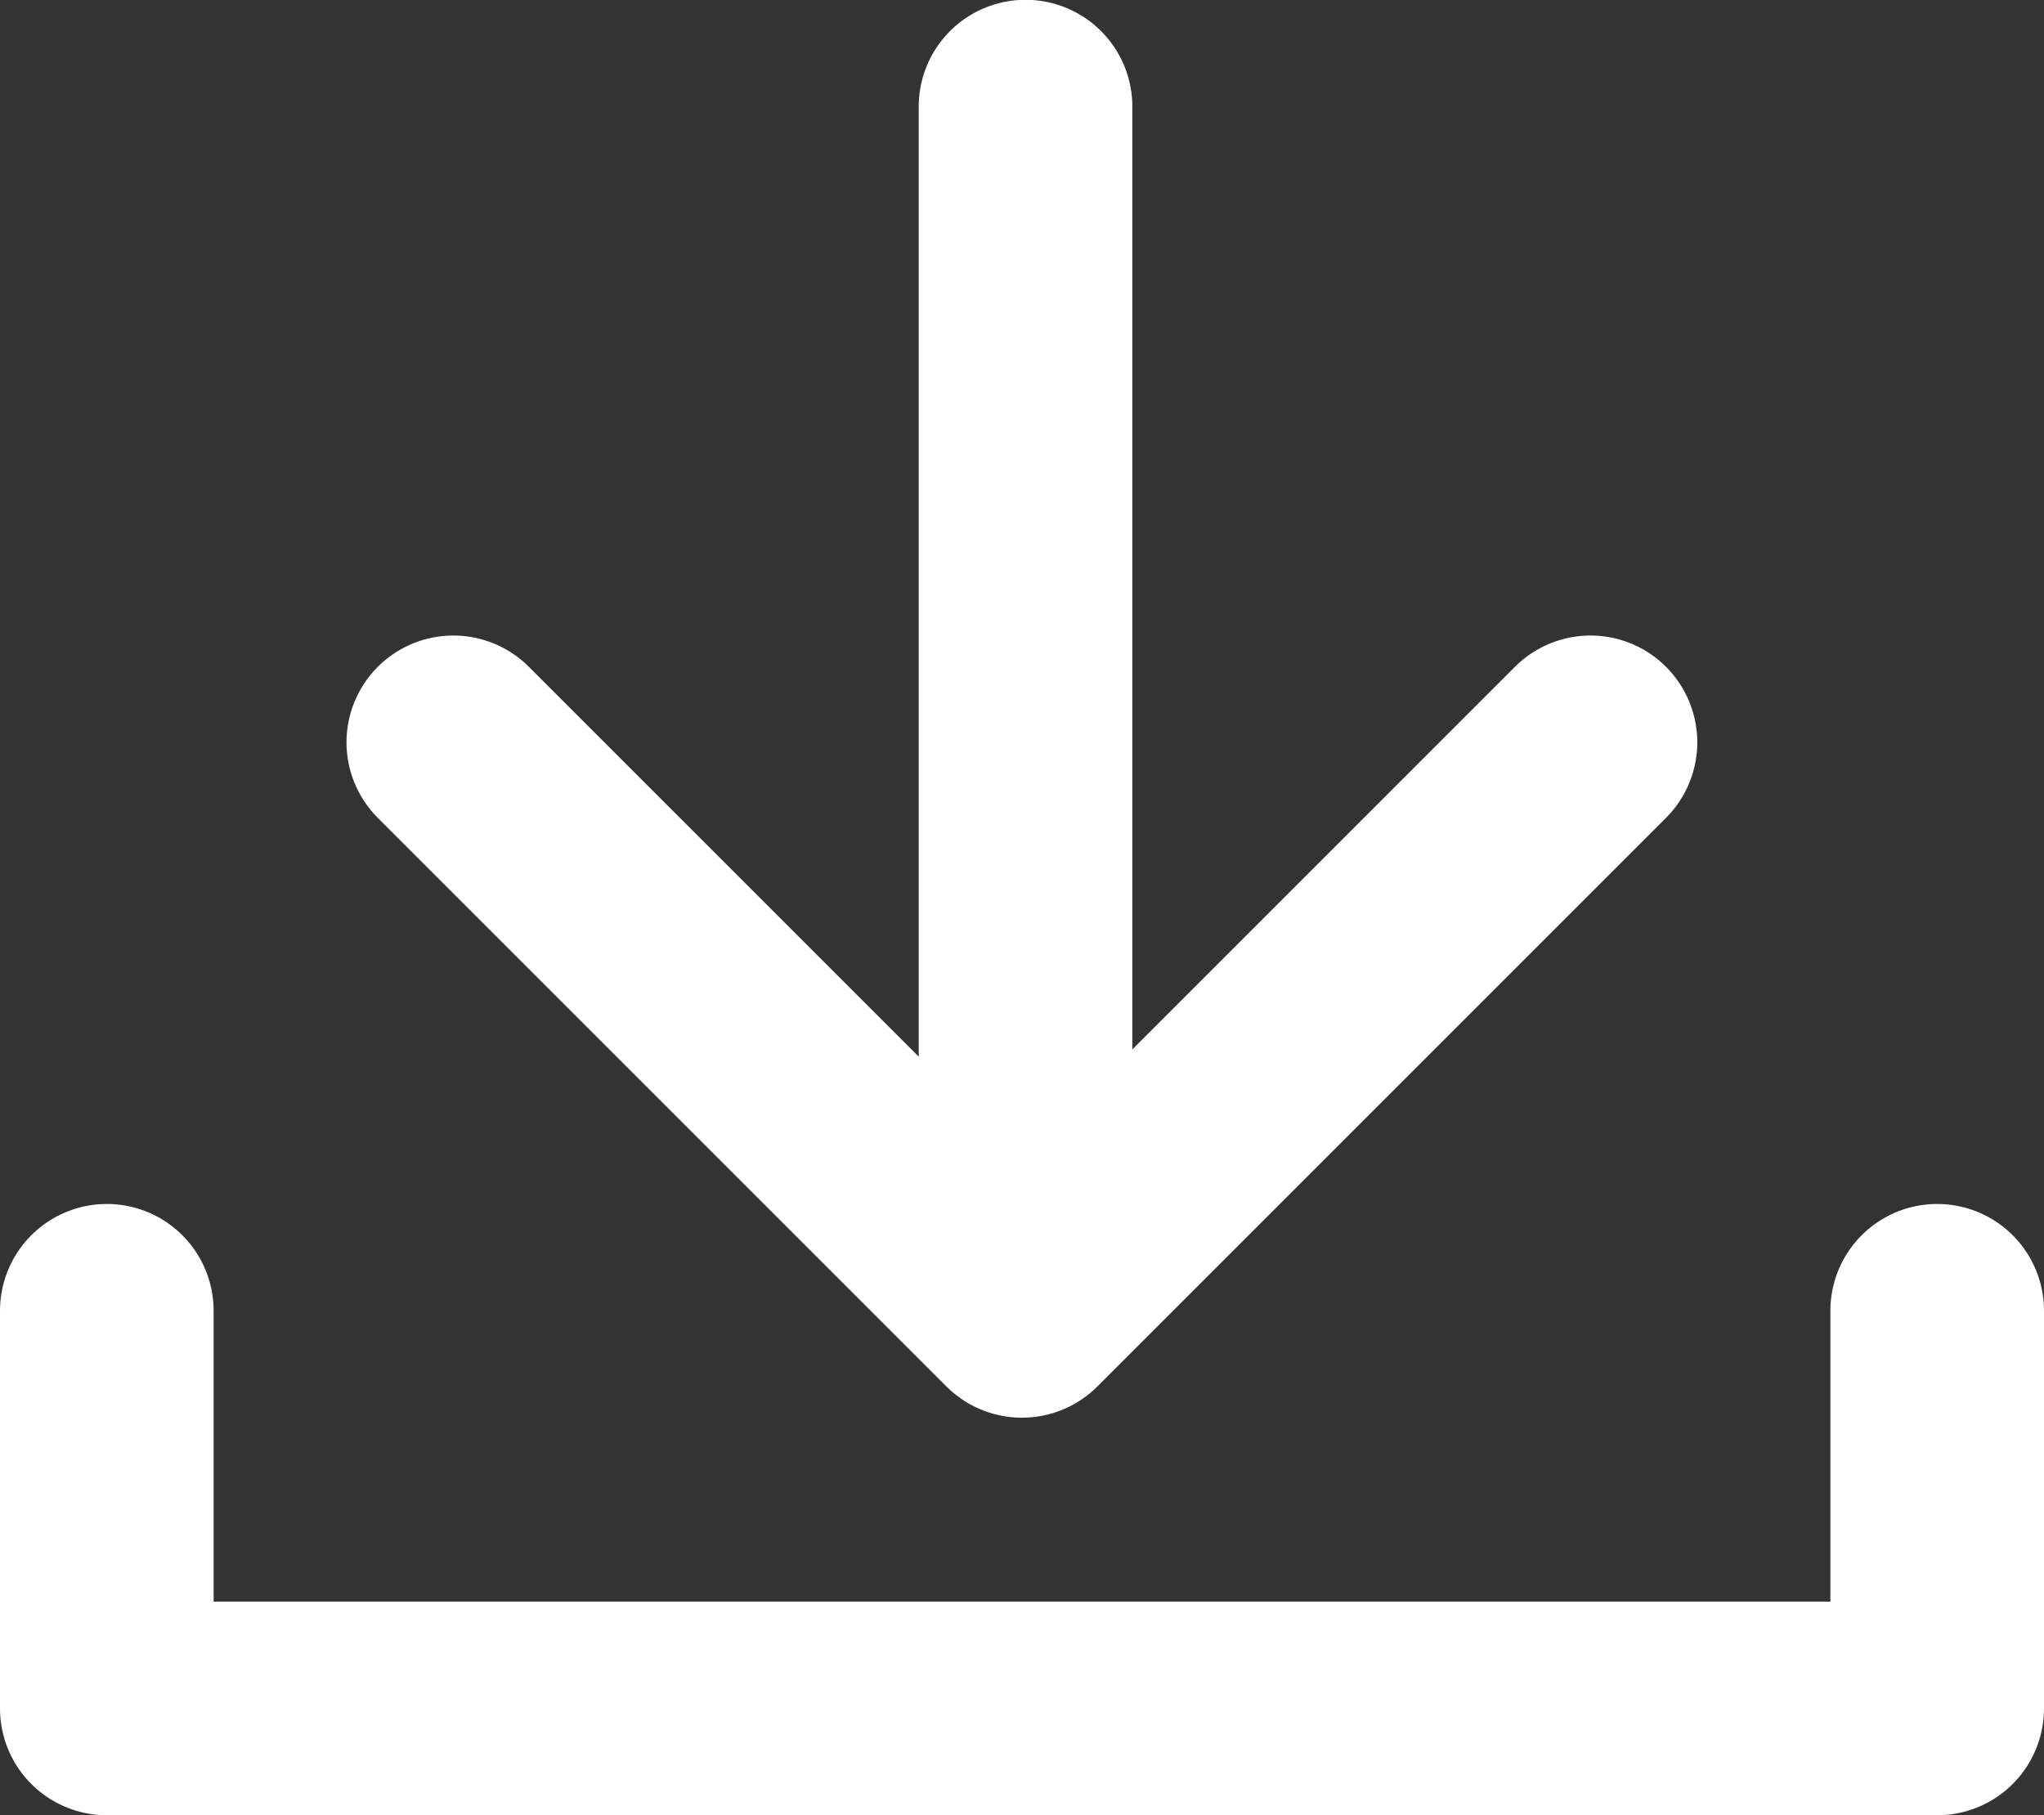 <svg xmlns="http://www.w3.org/2000/svg" width="19.136" height="16.995" viewBox="0 0 19.136 16.995">
  <rect x="0" y="0" width="19.136" height="16.995" fill="#333333" stroke="none"/>
  <g id="icon" transform="translate(1 1)">
    <path id="패스_8224" data-name="패스 8224" d="M509.282,1601.941v3.723h17.136v-3.723" transform="translate(-509.282 -1590.669)" fill="none" stroke="#fff" stroke-linecap="round" stroke-linejoin="round" stroke-width="2"/>
    <path id="패스_8225" data-name="패스 8225" d="M514.678,1600l5.323,5.323,5.323-5.323" transform="translate(-511.434 -1594.05)" fill="none" stroke="#fff" stroke-linecap="round" stroke-linejoin="round" stroke-width="2"/>
    <path id="패스_8226" data-name="패스 8226" d="M367.079,1843.712V1833" transform="translate(-358.478 -1833.002)" fill="none" stroke="#fff" stroke-linecap="round" stroke-width="2"/>
  </g>
</svg>
